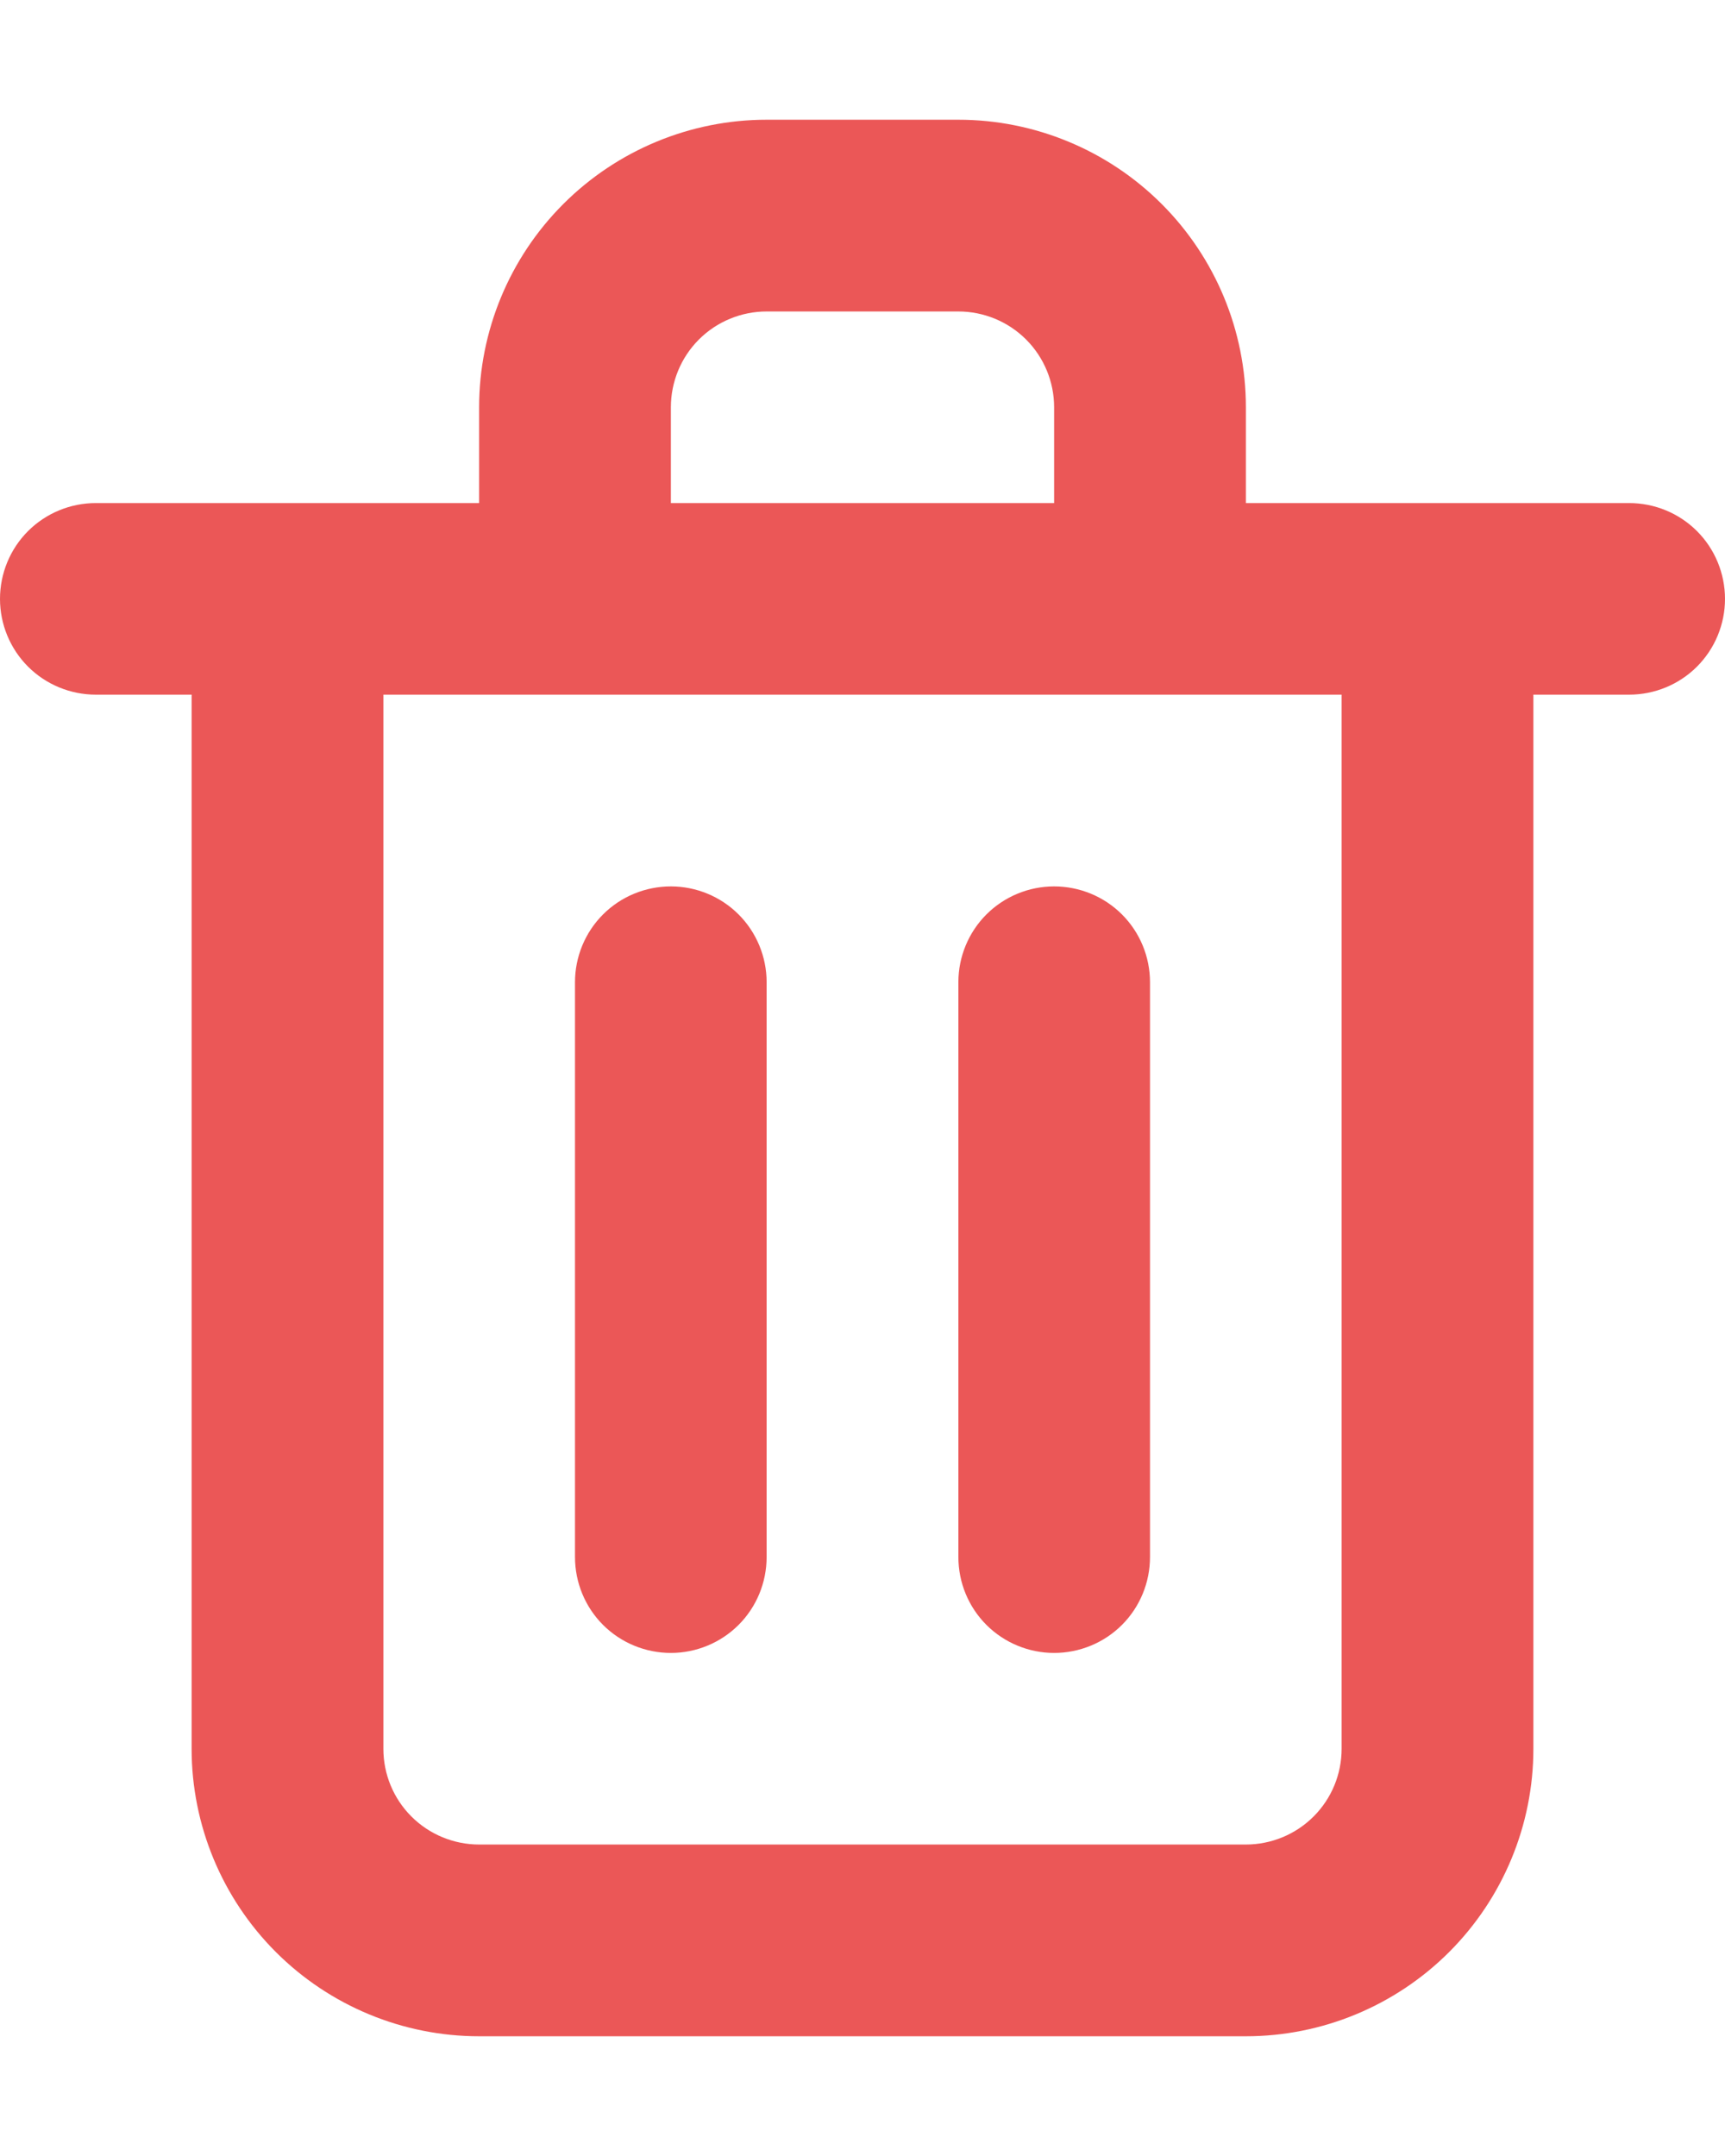 <svg width="12" height="15" viewBox="0 0 12 15" fill="none" xmlns="http://www.w3.org/2000/svg">
<path d="M4.667 11.5C4.843 11.5 5.013 11.43 5.138 11.305C5.263 11.18 5.333 11.01 5.333 10.833V6.833C5.333 6.657 5.263 6.487 5.138 6.362C5.013 6.237 4.843 6.167 4.667 6.167C4.49 6.167 4.32 6.237 4.195 6.362C4.07 6.487 4 6.657 4 6.833V10.833C4 11.01 4.07 11.18 4.195 11.305C4.32 11.43 4.49 11.5 4.667 11.5ZM11.333 3.5H8.667V2.833C8.667 2.303 8.456 1.794 8.081 1.419C7.706 1.044 7.197 0.833 6.667 0.833H5.333C4.803 0.833 4.294 1.044 3.919 1.419C3.544 1.794 3.333 2.303 3.333 2.833V3.5H0.667C0.49 3.5 0.32 3.57 0.195 3.695C0.07 3.82 0 3.99 0 4.167C0 4.343 0.07 4.513 0.195 4.638C0.32 4.763 0.49 4.833 0.667 4.833H1.333V12.167C1.333 12.697 1.544 13.206 1.919 13.581C2.294 13.956 2.803 14.167 3.333 14.167H8.667C9.197 14.167 9.706 13.956 10.081 13.581C10.456 13.206 10.667 12.697 10.667 12.167V4.833H11.333C11.51 4.833 11.68 4.763 11.805 4.638C11.93 4.513 12 4.343 12 4.167C12 3.99 11.93 3.82 11.805 3.695C11.68 3.57 11.51 3.5 11.333 3.5ZM4.667 2.833C4.667 2.657 4.737 2.487 4.862 2.362C4.987 2.237 5.157 2.167 5.333 2.167H6.667C6.843 2.167 7.013 2.237 7.138 2.362C7.263 2.487 7.333 2.657 7.333 2.833V3.5H4.667V2.833ZM9.333 12.167C9.333 12.344 9.263 12.513 9.138 12.638C9.013 12.763 8.843 12.833 8.667 12.833H3.333C3.157 12.833 2.987 12.763 2.862 12.638C2.737 12.513 2.667 12.344 2.667 12.167V4.833H9.333V12.167ZM7.333 11.5C7.51 11.5 7.68 11.43 7.805 11.305C7.93 11.18 8 11.01 8 10.833V6.833C8 6.657 7.93 6.487 7.805 6.362C7.68 6.237 7.51 6.167 7.333 6.167C7.157 6.167 6.987 6.237 6.862 6.362C6.737 6.487 6.667 6.657 6.667 6.833V10.833C6.667 11.01 6.737 11.18 6.862 11.305C6.987 11.43 7.157 11.5 7.333 11.5Z" fill="#EB5757"/>
</svg>
